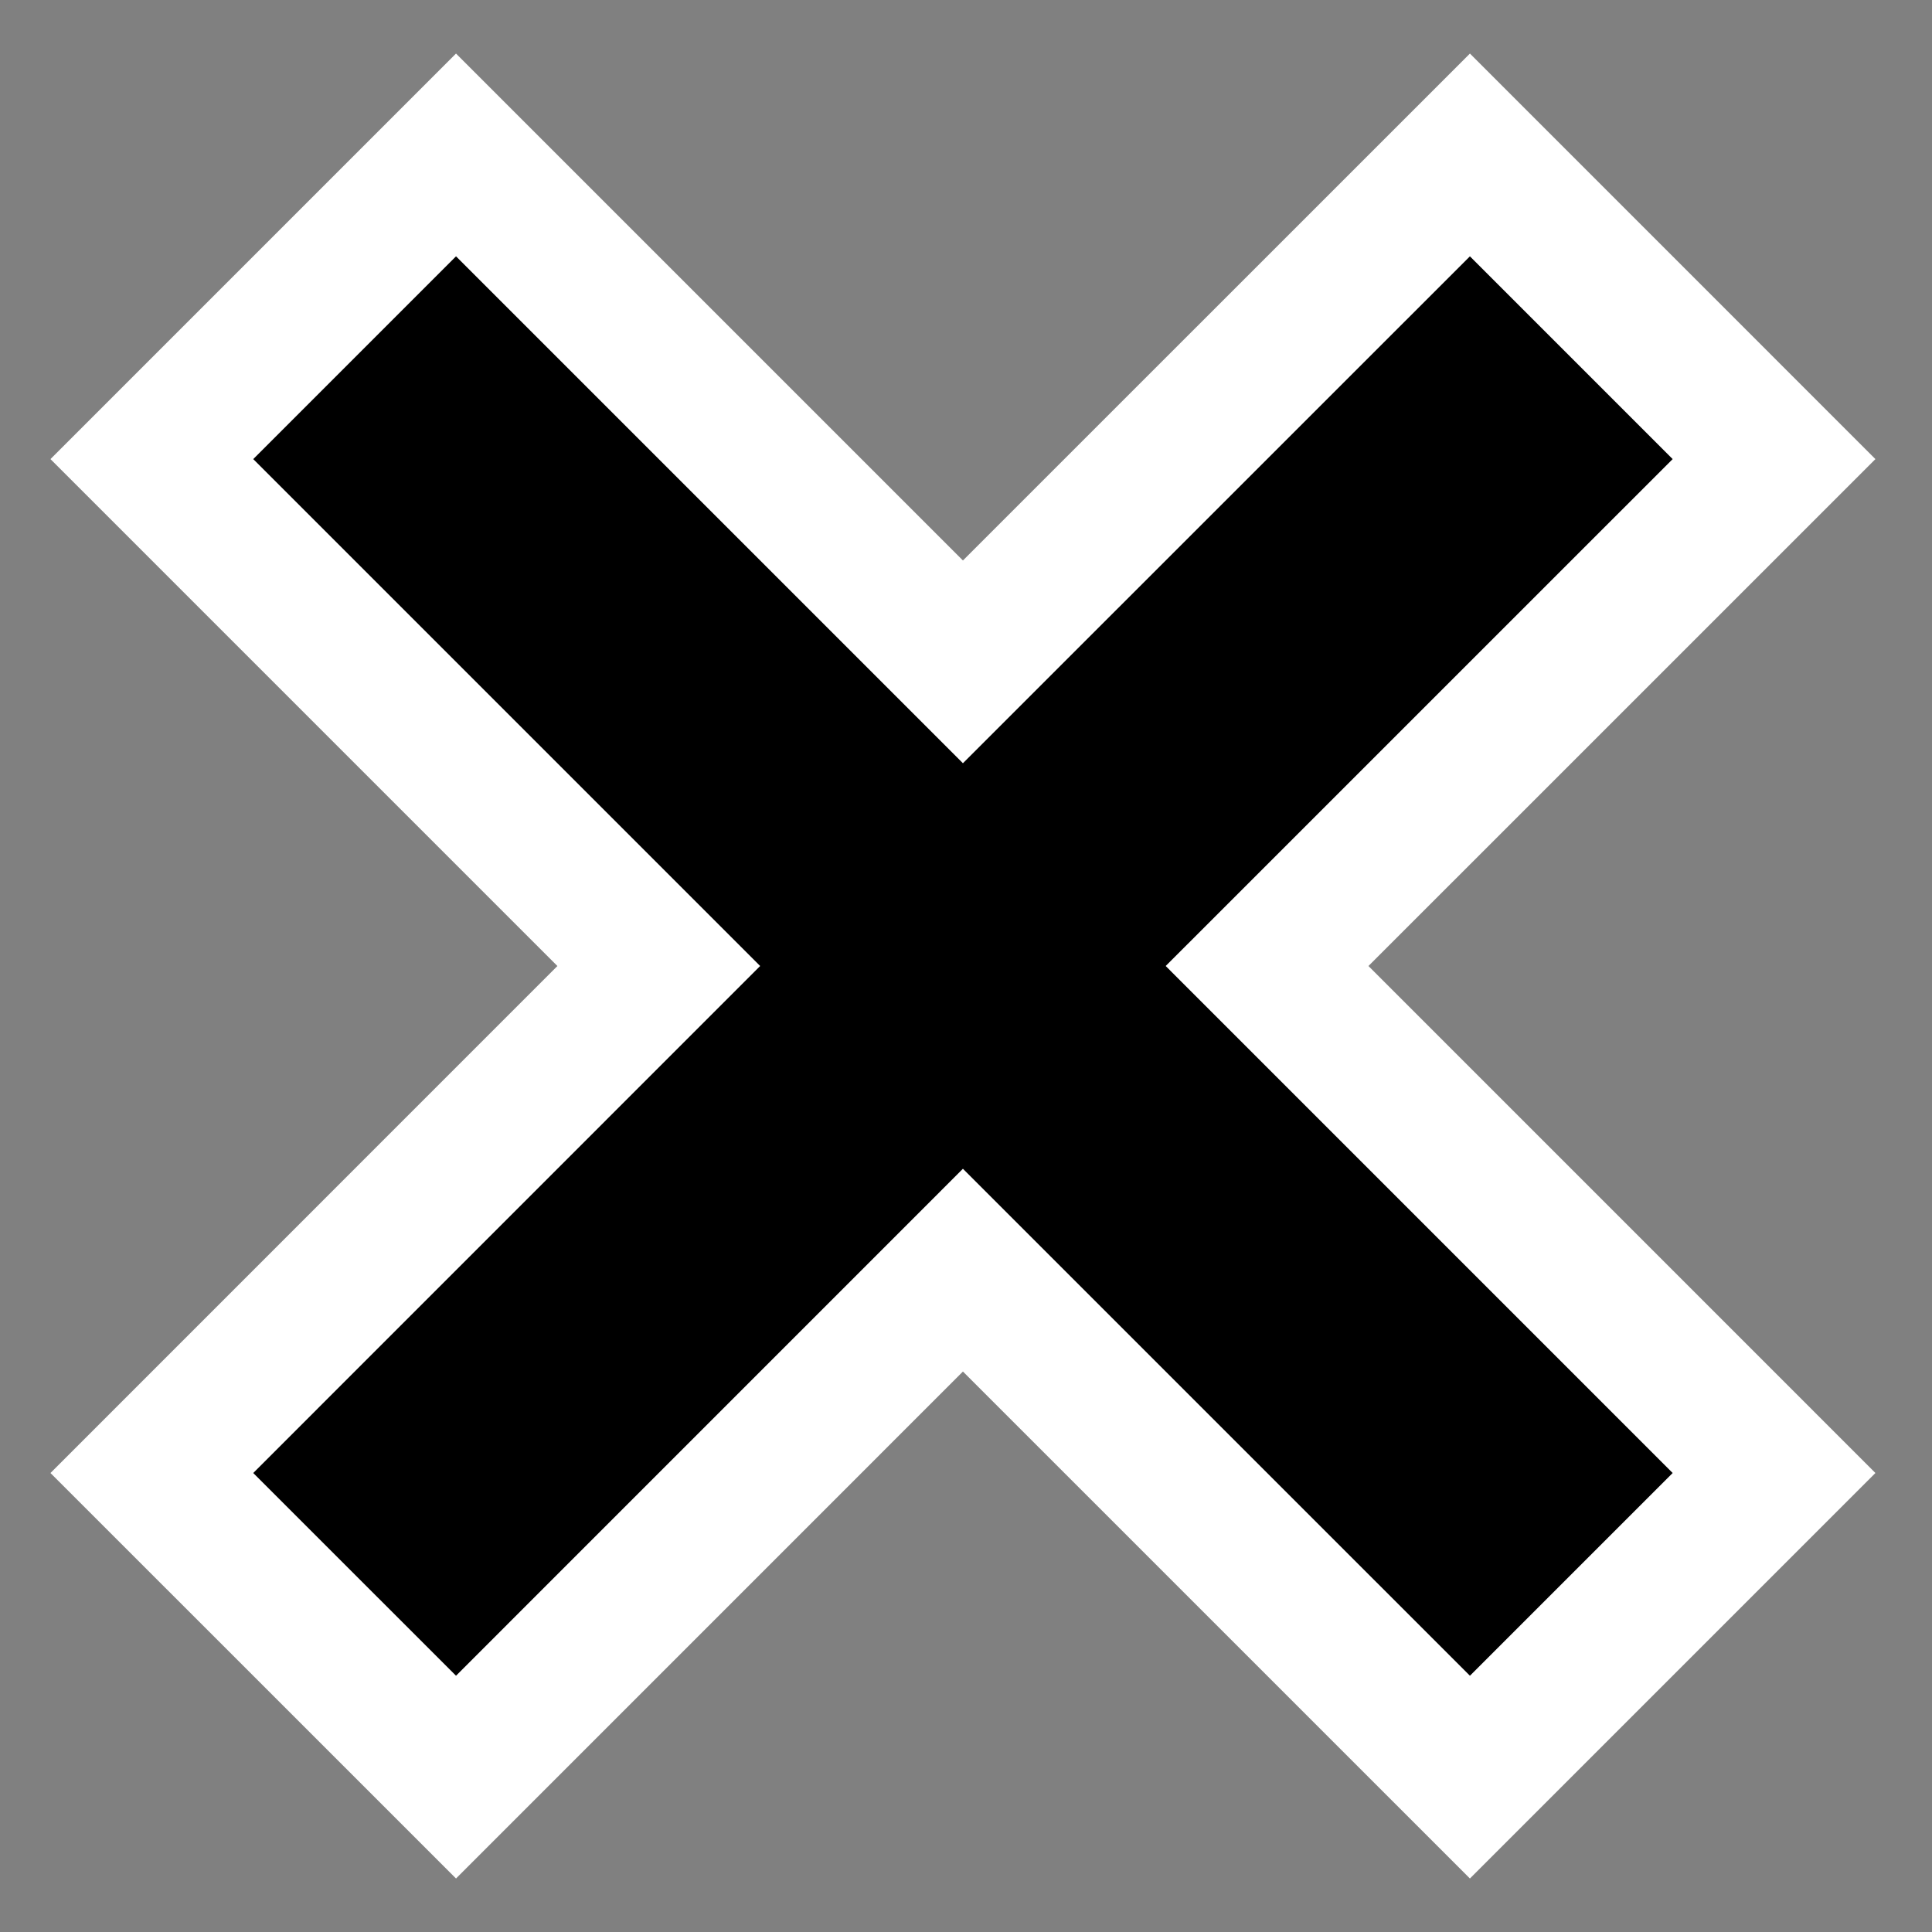 <?xml version="1.0" encoding="UTF-8" standalone="no"?>
<svg
   height="64"
   width="64"
   version="1.1"
   viewBox="0 0 64 64"
   xmlns="http://www.w3.org/2000/svg"
   xmlns:svg="http://www.w3.org/2000/svg">
  <rect x="0" y="0" width="64" height="64" fill="#808080" stroke="none"/>
  <path
     d="M 8.389,15.208 25.181,32 8.389,48.795 15.106,55.511 31.898,38.717 48.693,55.511 55.409,48.795 38.615,32 55.409,15.208 48.693,8.491 31.898,25.283 15.106,8.491 Z"
     fill="#000000"
     id="path849"
     style="stroke:#ffffff;stroke-width:9.499;stroke-miterlimit:4;stroke-dasharray:none;stroke-opacity:1" />
  <path
     d="M 8.389,15.208 25.181,32 8.389,48.795 15.106,55.511 31.898,38.717 48.693,55.511 55.409,48.795 38.615,32 55.409,15.208 48.693,8.491 31.898,25.283 15.106,8.491 Z"
     fill="#000000"
     id="path2"
     style="stroke-width:4.75" />
</svg>
